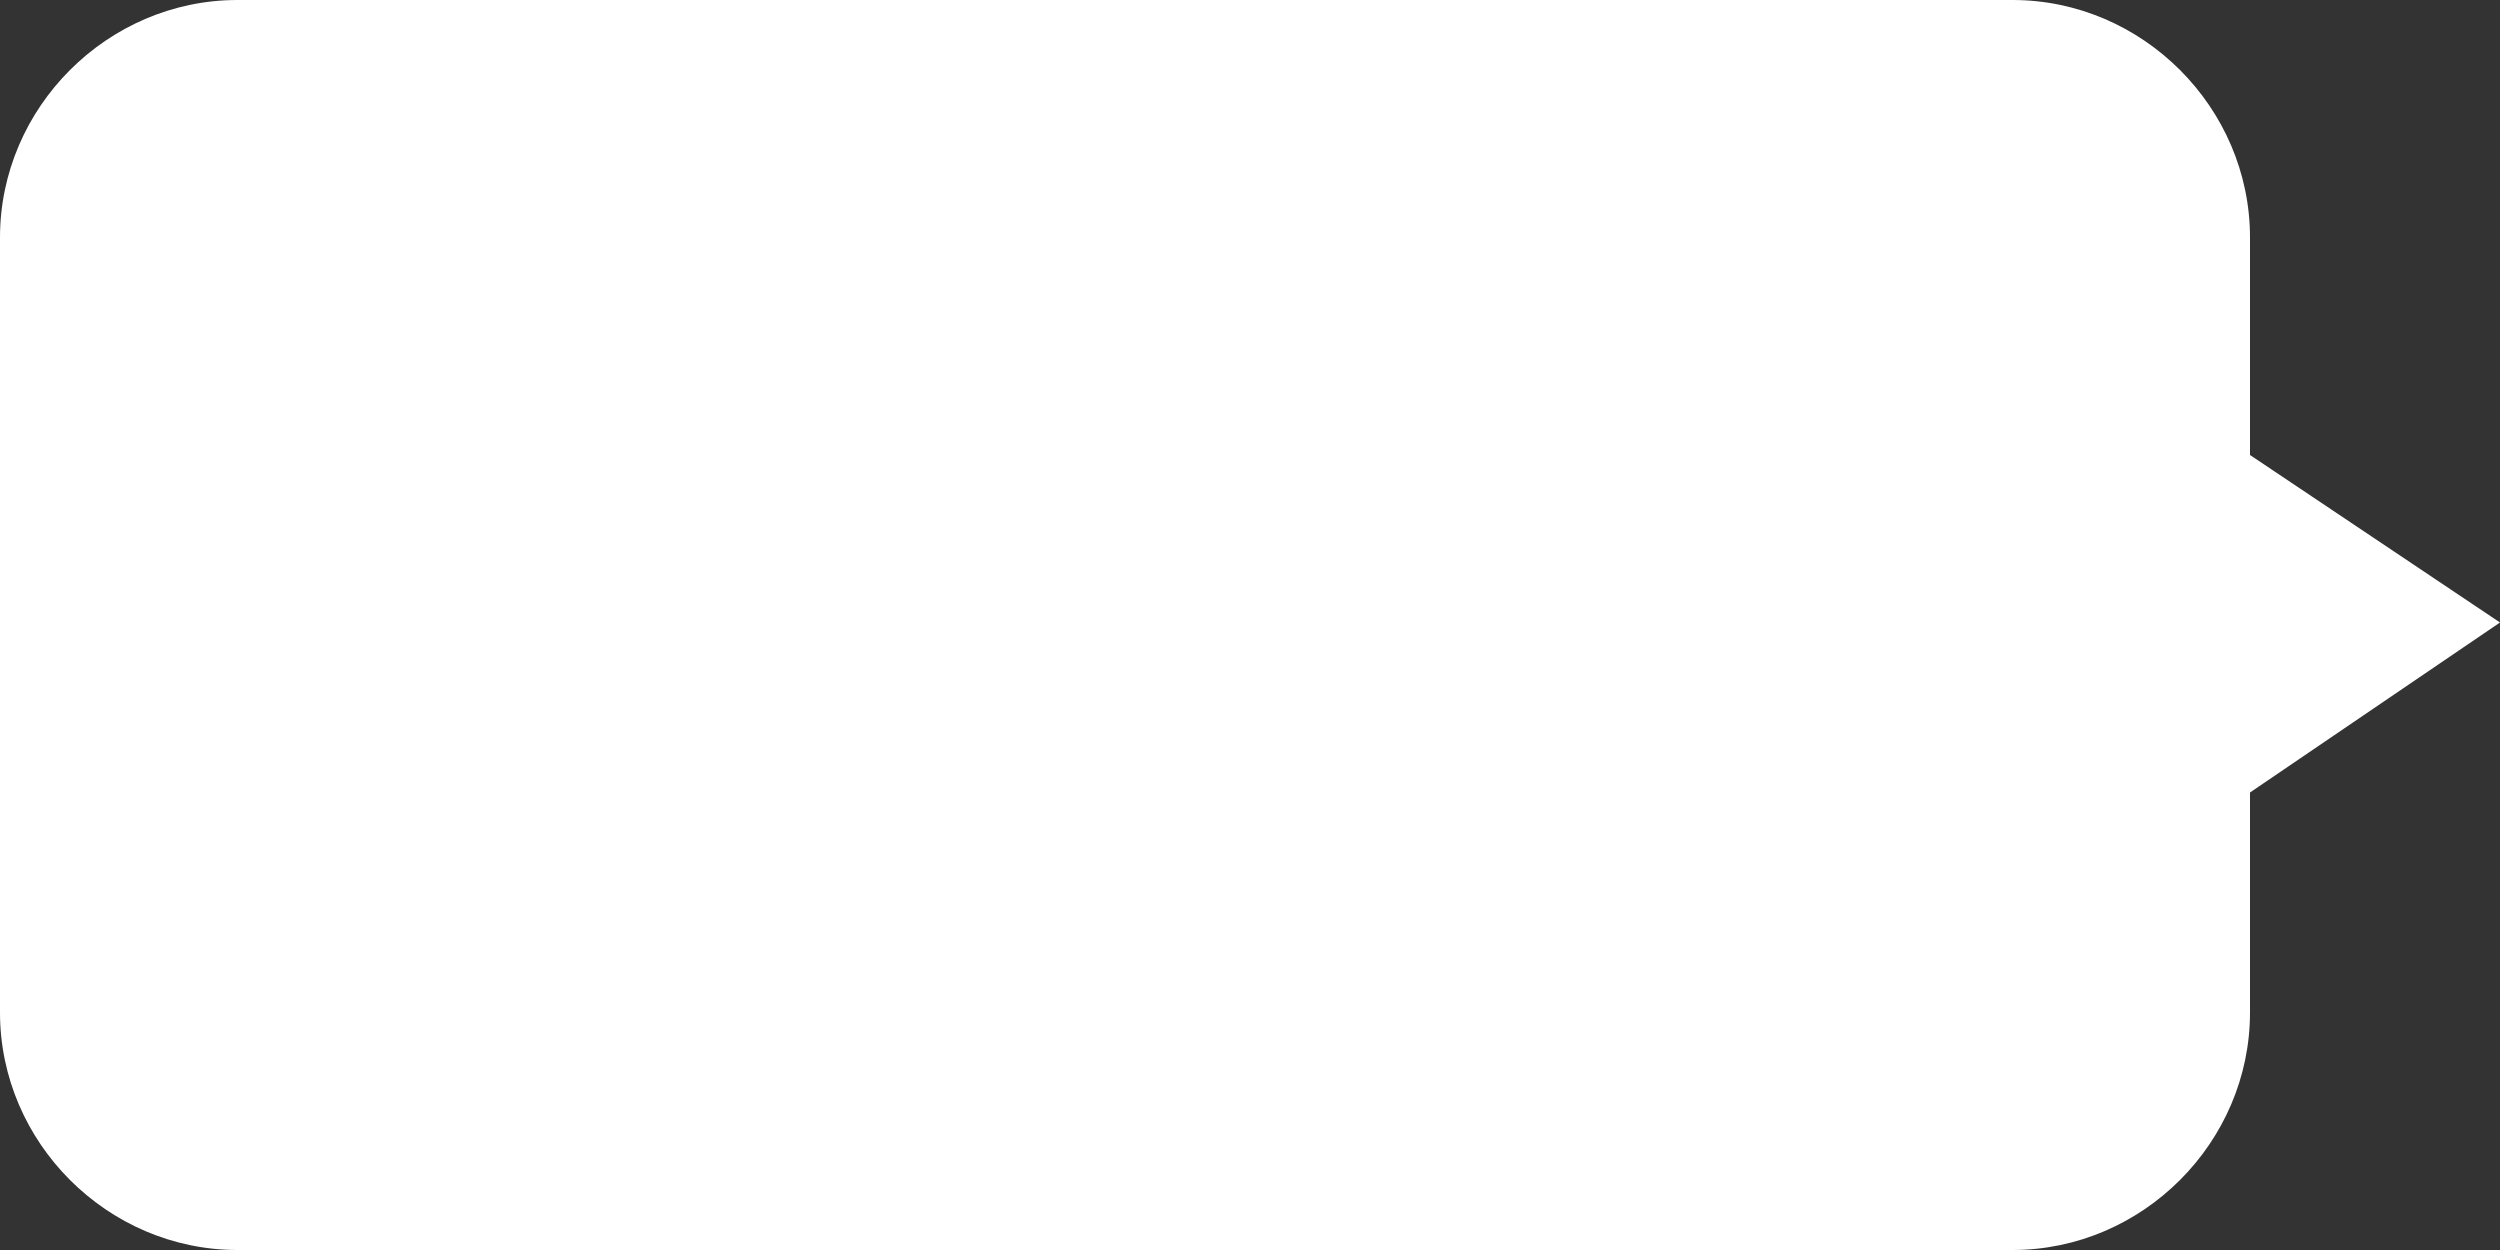 <?xml version="1.0" encoding="utf-8"?>
<!-- Generator: Adobe Illustrator 19.2.1, SVG Export Plug-In . SVG Version: 6.00 Build 0)  -->
<svg version="1.1" id="Layer_1" xmlns="http://www.w3.org/2000/svg" xmlns:xlink="http://www.w3.org/1999/xlink" x="0px" y="0px"
	 viewBox="0 0 100 50" style="enable-background:new 0 0 100 50;" xml:space="preserve">
<rect x="0" y="0" width="100" height="50" fill="#333333" stroke="none"/>
<style type="text/css">
	.st0{fill:#FFFFFF;}
</style>
<path class="st0" d="M90,18.2V9.5C90,4.3,85.7,0,80.5,0h-71C4.3,0,0,4.3,0,9.5v31C0,45.7,4.3,50,9.5,50h71c5.2,0,9.5-4.3,9.5-9.5
	v-8.8l10-6.8L90,18.2z"/>
</svg>

